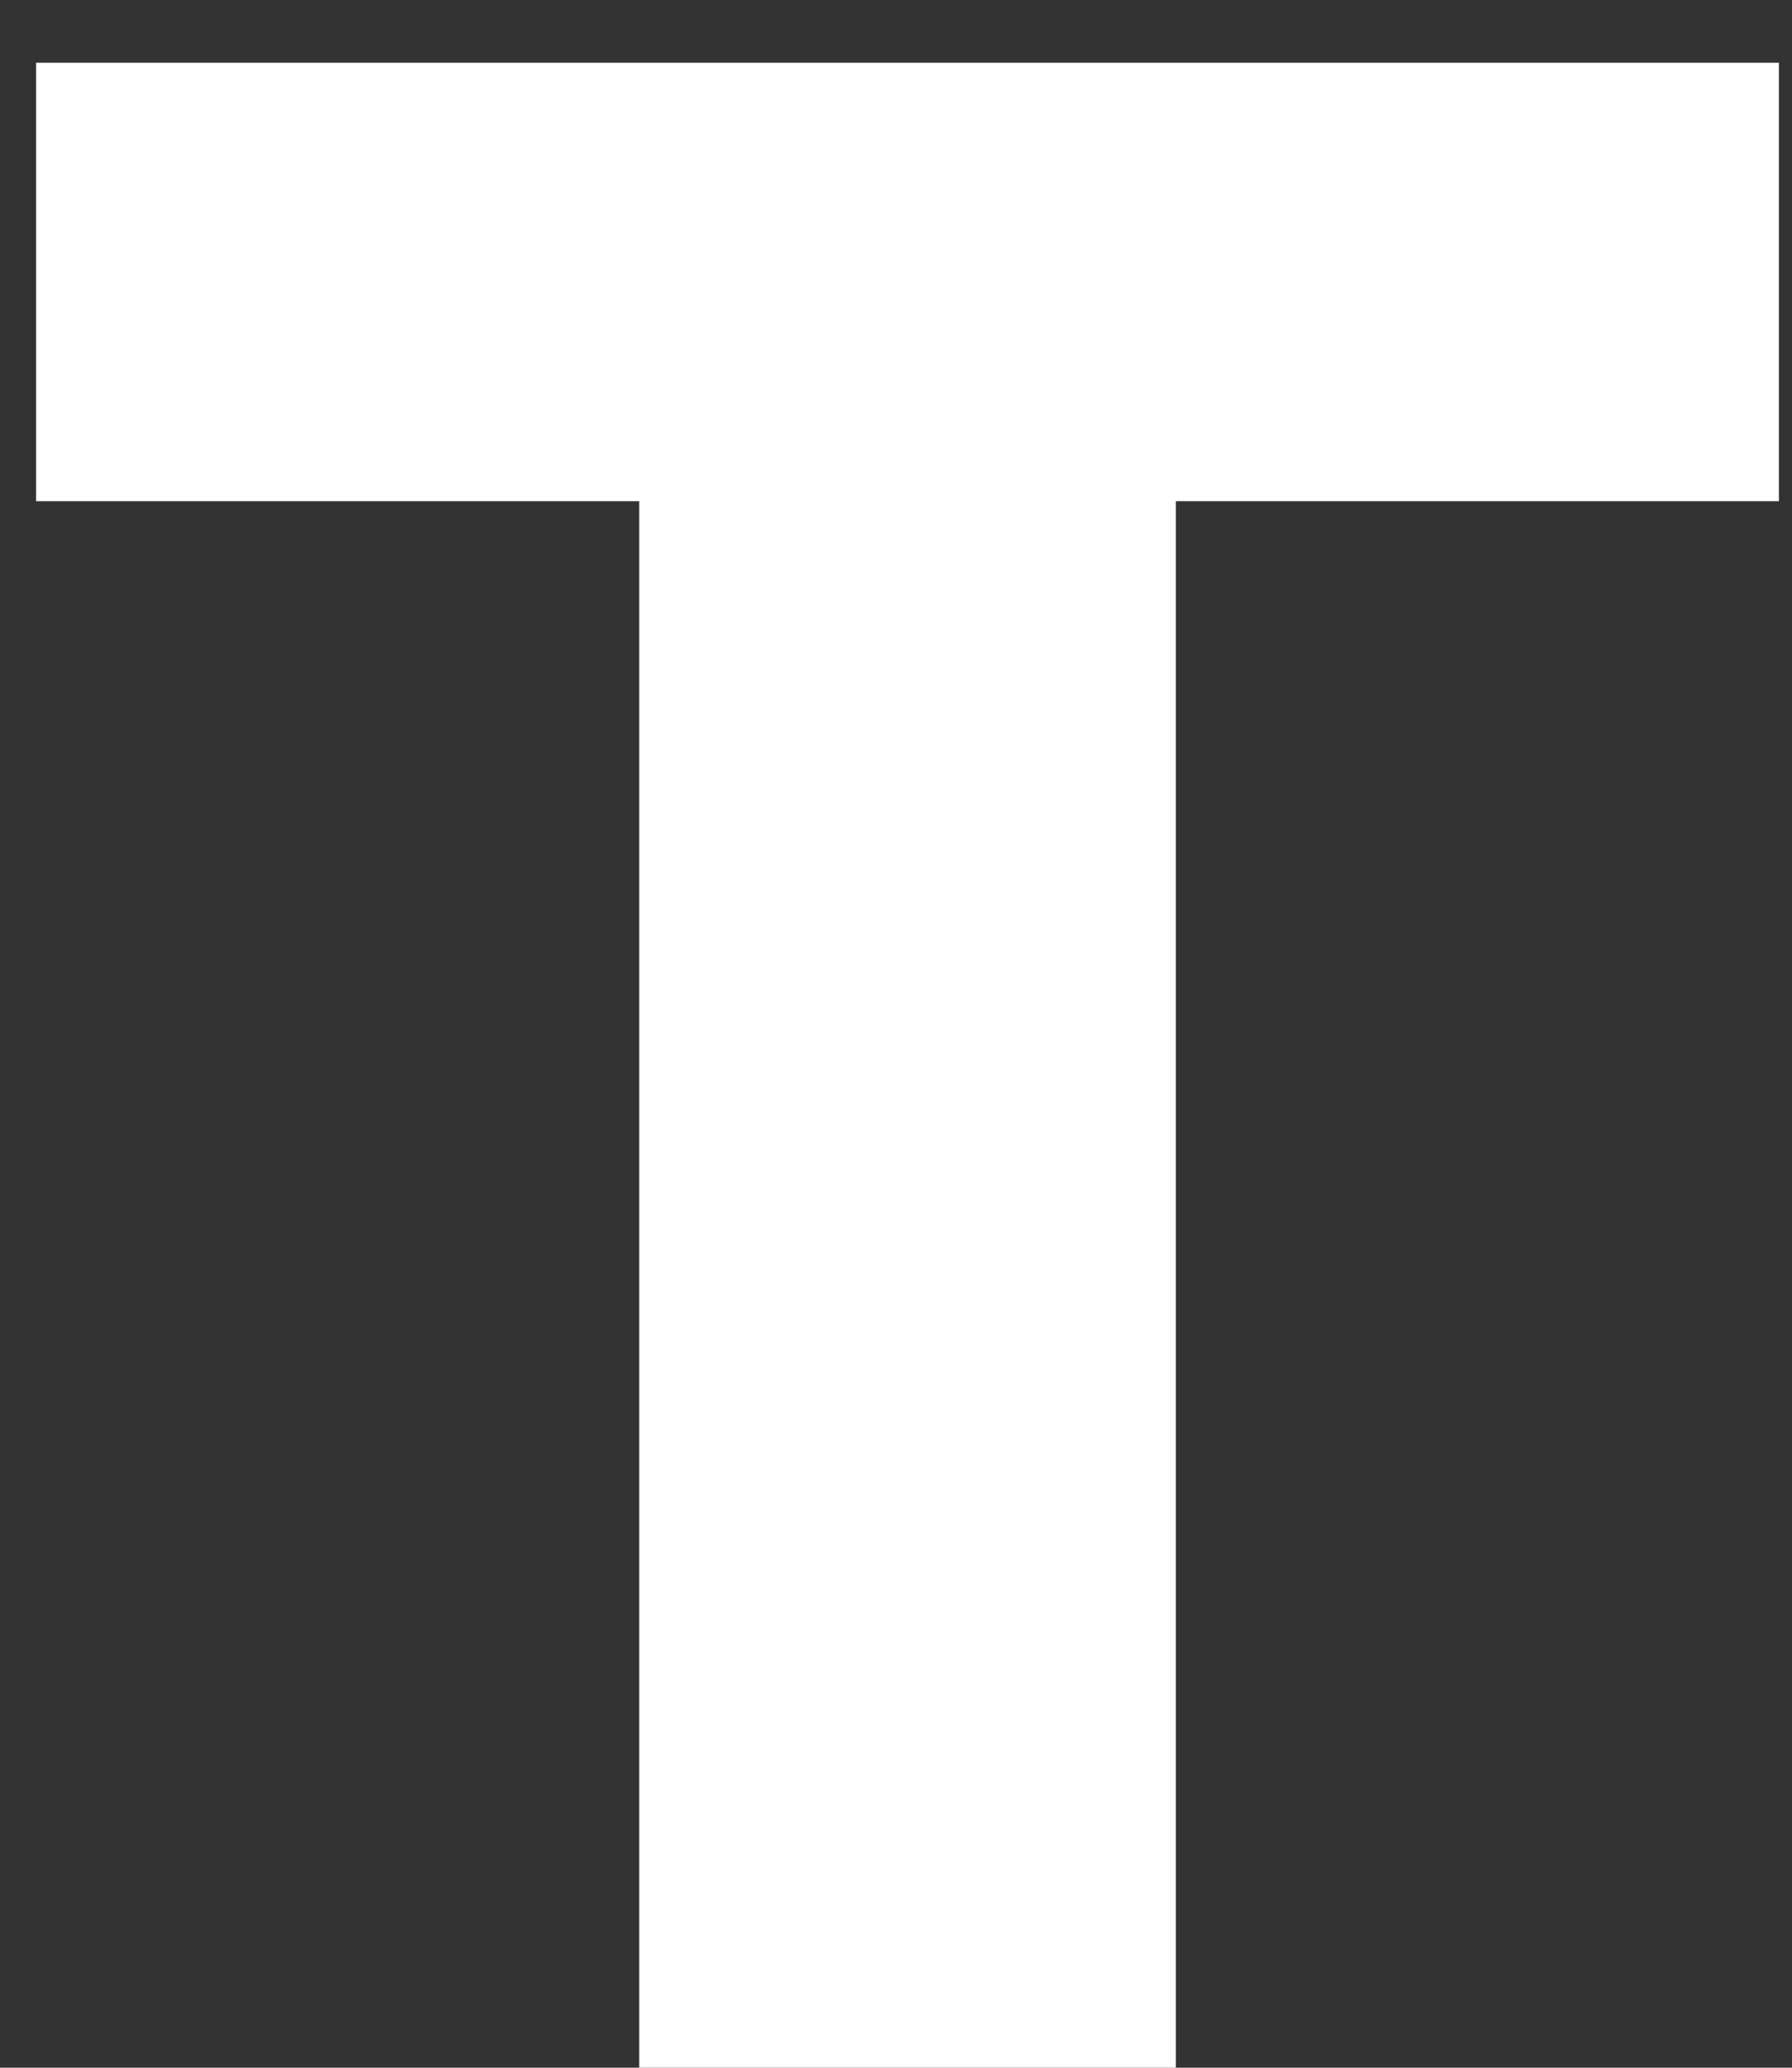 <svg width="13" height="15" fill="none" xmlns="http://www.w3.org/2000/svg"><rect width="100%" height="100%" fill="#333333" stroke="none"/><path d="M.262 3.636h4.375V15H8.53V3.636h4.375V.455H.262v3.181Z" fill="#fff"/></svg>